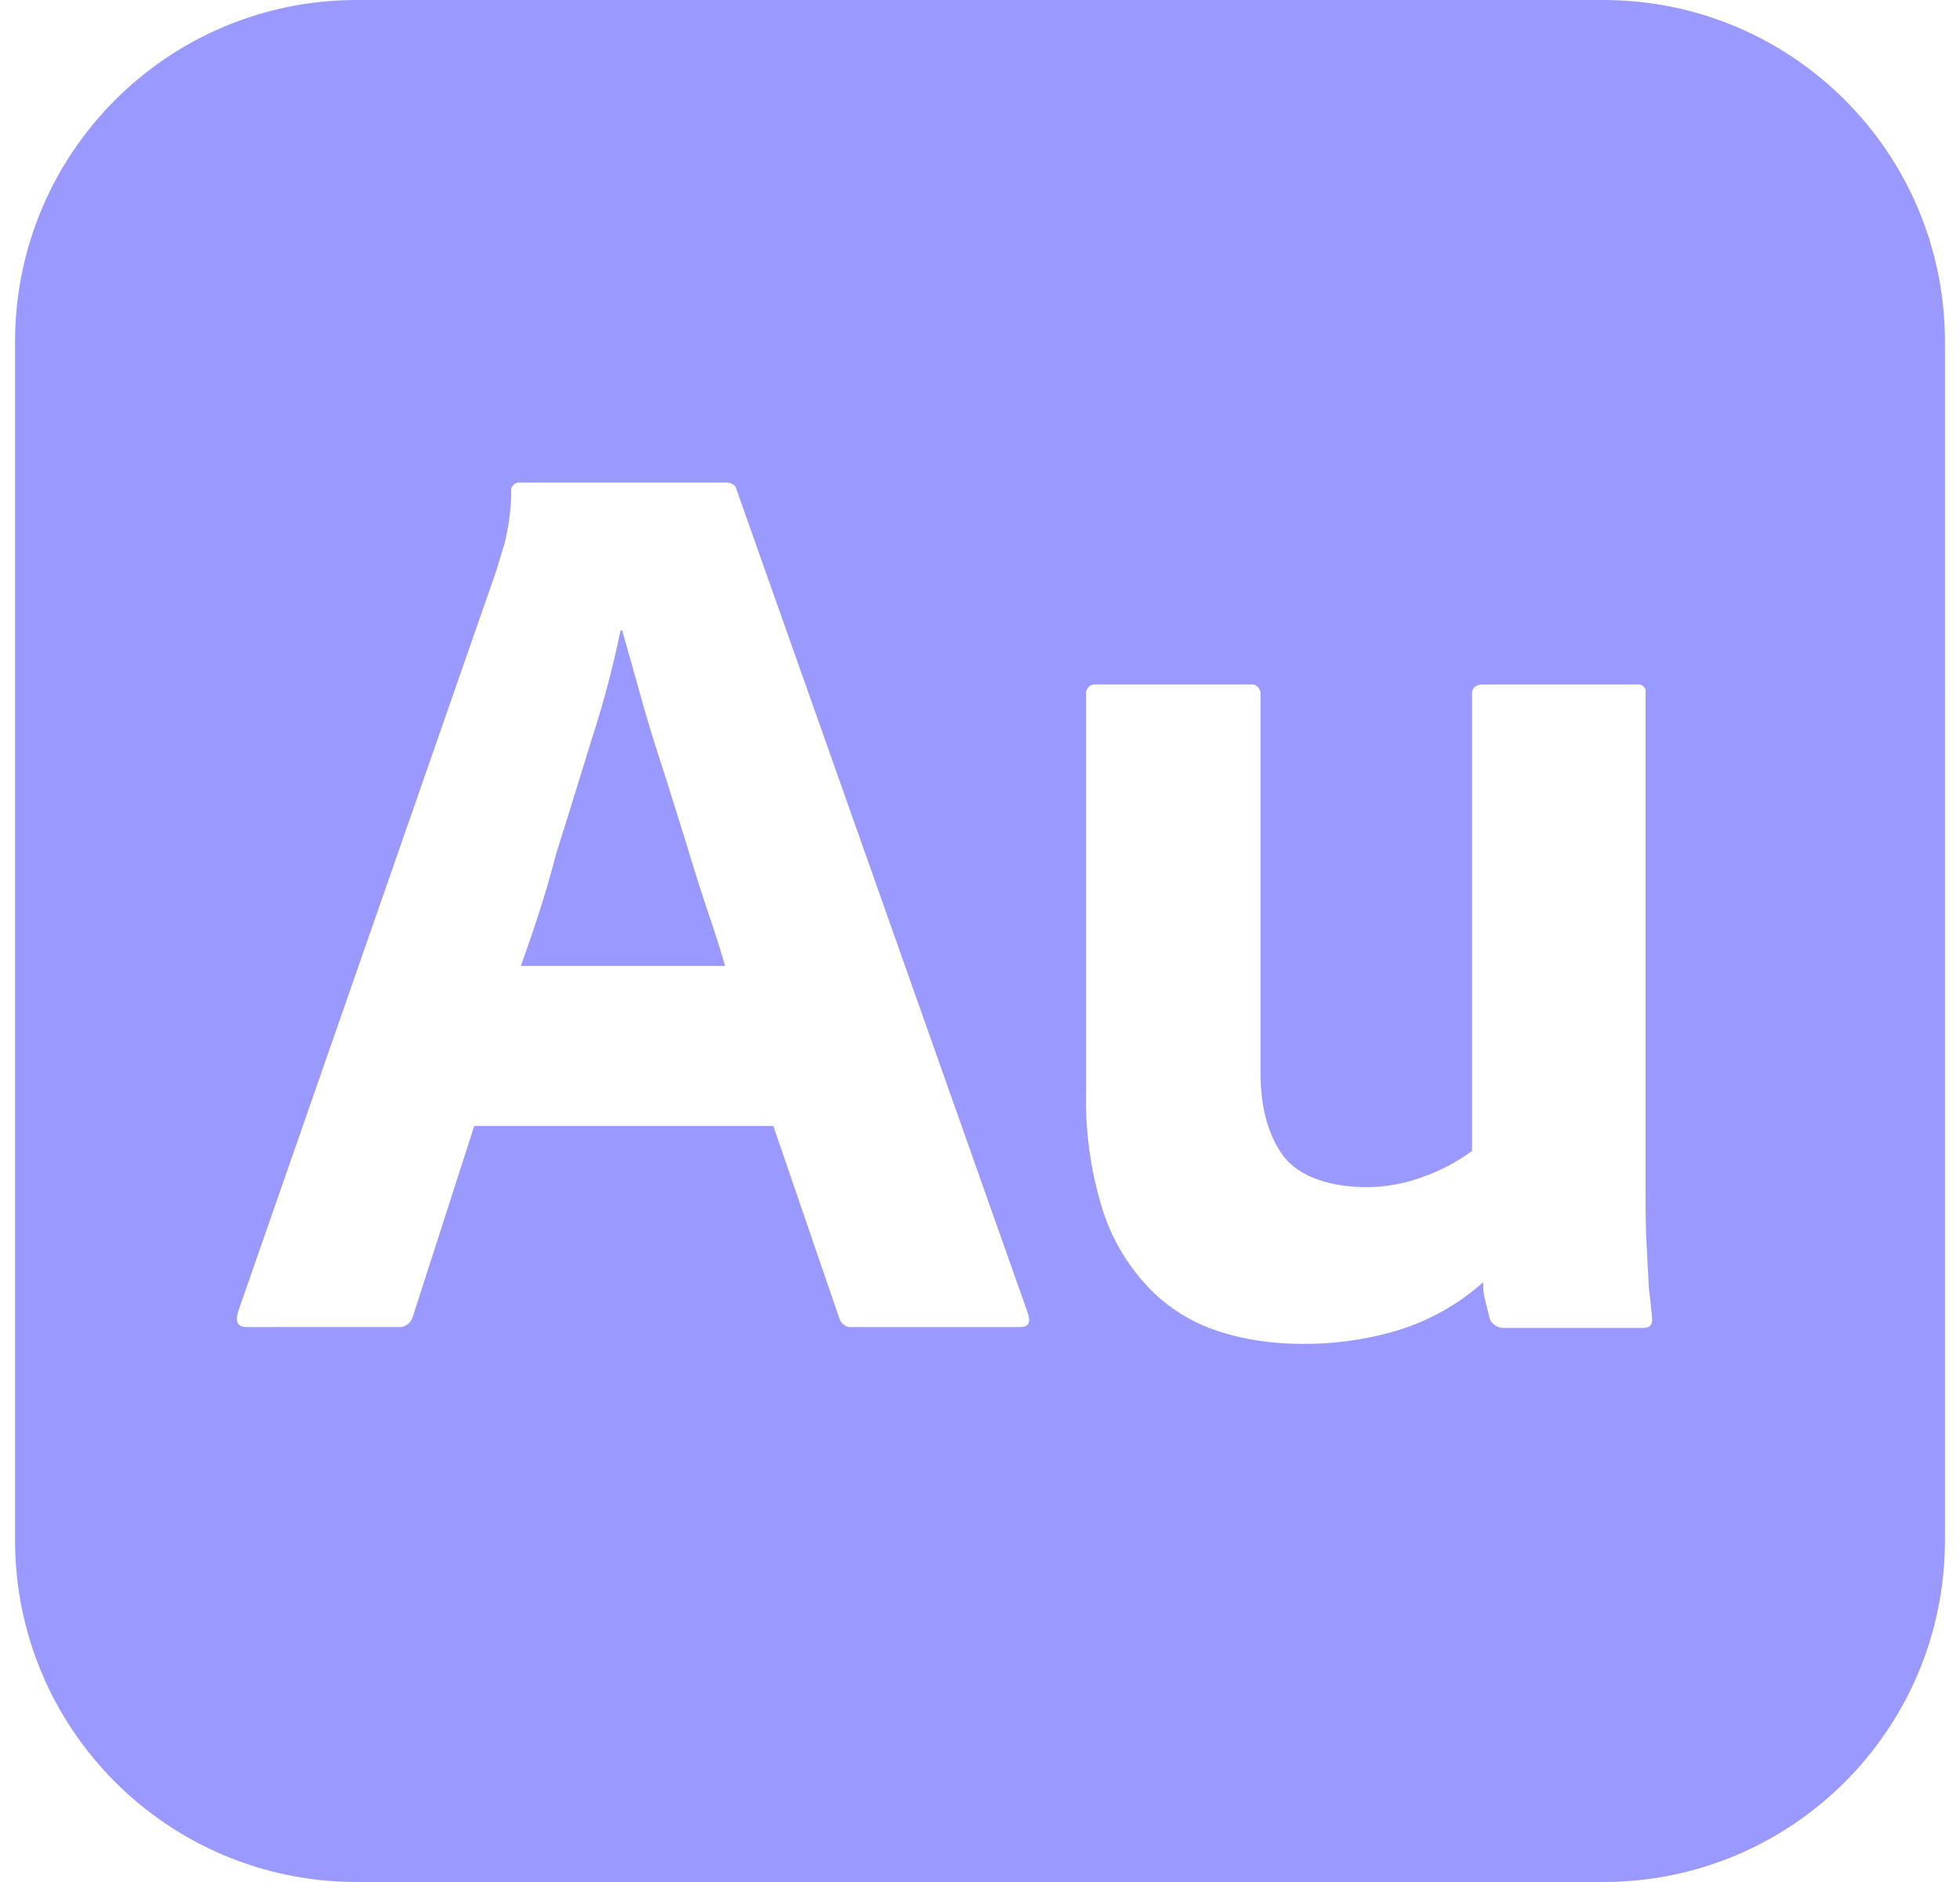 <svg fill="#9999FF" role="img" viewBox="0 0 25 24" xmlns="http://www.w3.org/2000/svg"><title>Adobe Audition</title><path d="M20.449 0H4.551C2.141 0 0.192 1.949 0.192 4.359v15.282c0 2.41 1.949 4.359 4.359 4.359h15.898c2.41 0 4.359-1.949 4.359-4.359V4.359C24.808 1.949 22.859 0 20.449 0zM13.013 16.923h-2.144c-0.072 0.011-0.144-0.041-0.164-0.113l-0.841-2.451H6.049l-0.78 2.42c-0.021 0.092-0.103 0.154-0.195 0.144H3.146c-0.113 0-0.144-0.062-0.113-0.185l3.303-9.476c0.031-0.103 0.062-0.215 0.102-0.339 0.051-0.215 0.082-0.431 0.083-0.656-0.01-0.051 0.031-0.103 0.082-0.113h2.656c0.072 0 0.123 0.031 0.133 0.082l3.723 10.524c0.031 0.112 0 0.163-0.102 0.163z m7.949 0.011h-1.766c-0.081 0.01-0.163-0.042-0.193-0.112-0.021-0.082-0.041-0.175-0.063-0.257-0.021-0.072-0.021-0.144-0.021-0.215-0.328 0.296-0.728 0.513-1.158 0.635-0.369 0.104-0.758 0.154-1.139 0.153-0.378 0-0.759-0.051-1.118-0.174-0.328-0.112-0.635-0.308-0.872-0.564-0.267-0.287-0.462-0.626-0.575-0.995-0.144-0.473-0.214-0.964-0.204-1.456V8.862c-0.01-0.062 0.03-0.123 0.102-0.134h1.989c0.063-0.01 0.124 0.031 0.134 0.103v4.852c0 0.45 0.103 0.809 0.297 1.066 0.196 0.256 0.595 0.391 1.057 0.39 0.235 0 0.471-0.042 0.698-0.124 0.236-0.082 0.45-0.194 0.646-0.338V8.841c0-0.072 0.051-0.113 0.143-0.113h1.959c0.052-0.01 0.112 0.031 0.112 0.082v6.318c0 0.278 0 0.524 0.012 0.739 0.01 0.216 0.022 0.401 0.03 0.565 0.021 0.164 0.03 0.256 0.04 0.368 0.012 0.092-0.029 0.134-0.11 0.134zM8.736 10.697c-0.103-0.318-0.195-0.626-0.298-0.943s-0.195-0.615-0.276-0.913c-0.082-0.287-0.154-0.554-0.226-0.8h-0.021c-0.092 0.441-0.205 0.882-0.348 1.323-0.154 0.492-0.308 1.005-0.472 1.518-0.133 0.523-0.297 1.005-0.451 1.436h2.605c-0.062-0.215-0.144-0.472-0.236-0.739-0.092-0.277-0.185-0.574-0.277-0.882z"/></svg>